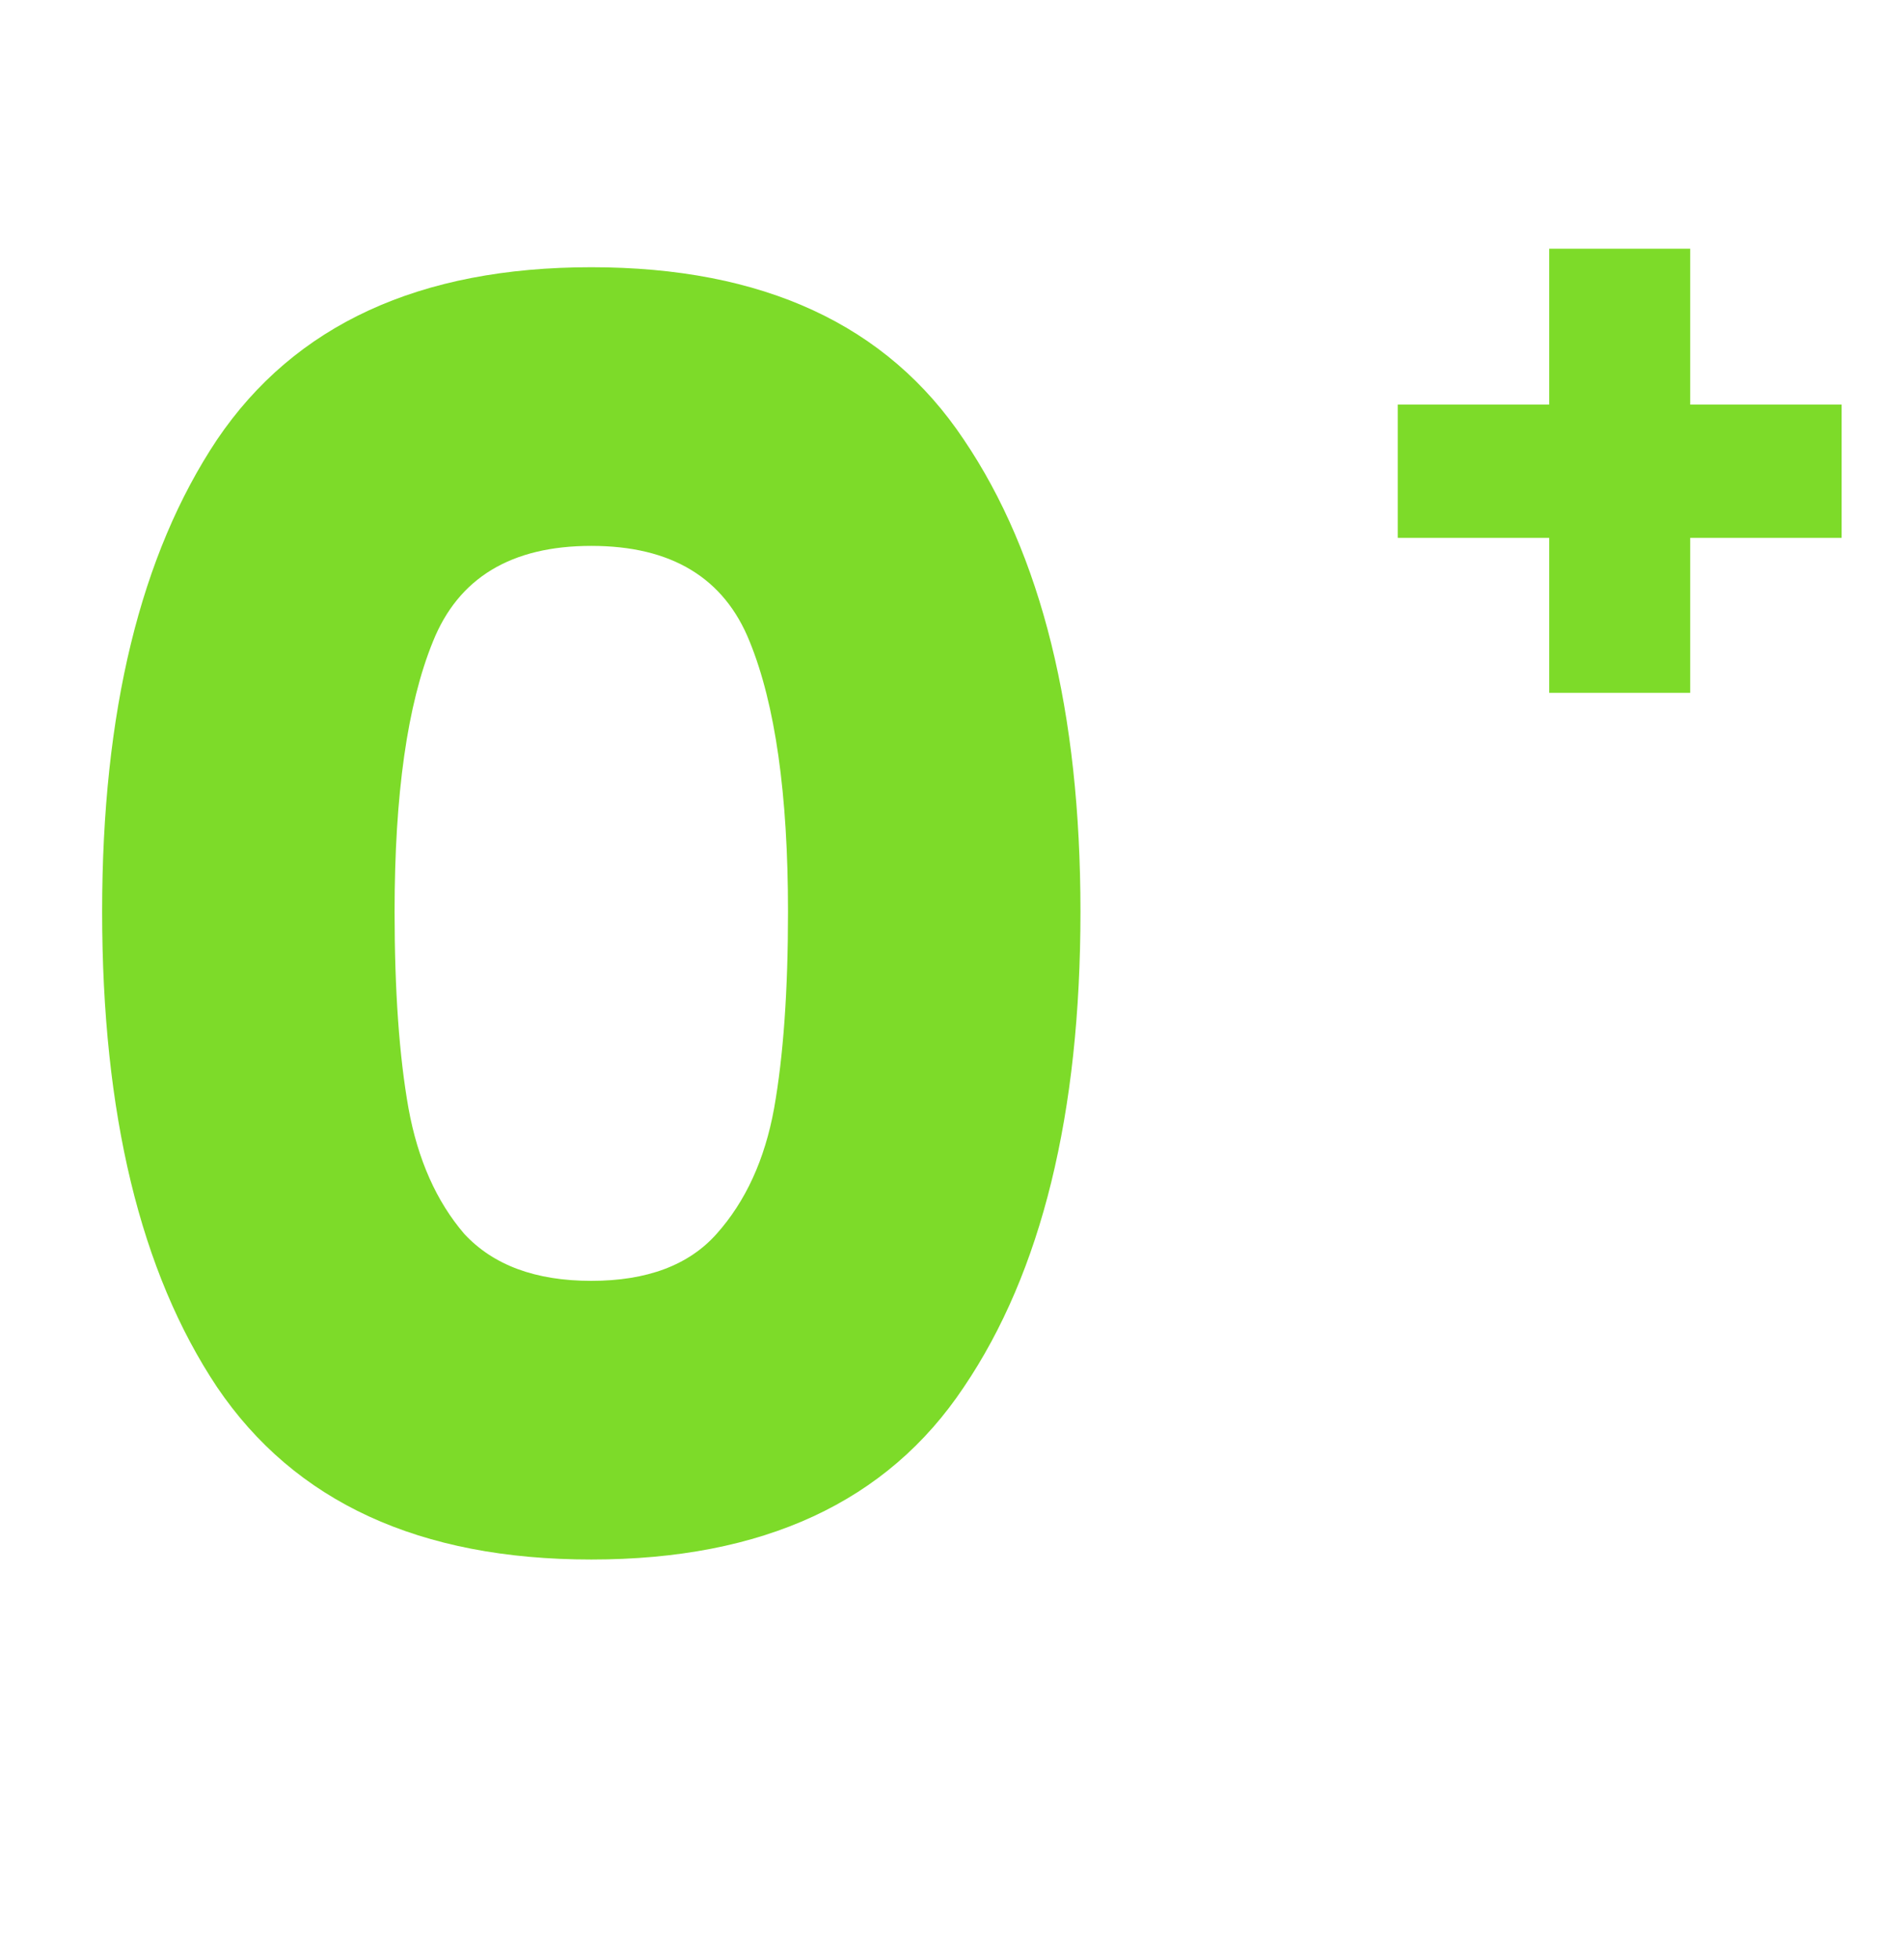 <svg width="140" height="144" viewBox="0 0 140 144" fill="none" xmlns="http://www.w3.org/2000/svg">
<g clip-path="url(#clip0_86_27899)">
<path d="M7.51 67C7.51 52.323 10.326 40.76 15.958 32.312C21.675 23.864 30.849 19.64 43.478 19.64C56.107 19.64 65.238 23.864 70.87 32.312C76.587 40.76 79.446 52.323 79.446 67C79.446 81.848 76.587 93.496 70.87 101.944C65.238 110.392 56.107 114.616 43.478 114.616C30.849 114.616 21.675 110.392 15.958 101.944C10.326 93.496 7.51 81.848 7.51 67ZM57.942 67C57.942 58.381 57.003 51.768 55.126 47.16C53.249 42.467 49.366 40.12 43.478 40.12C37.59 40.12 33.707 42.467 31.83 47.16C29.953 51.768 29.014 58.381 29.014 67C29.014 72.803 29.355 77.624 30.038 81.464C30.721 85.219 32.086 88.291 34.134 90.68C36.267 92.984 39.382 94.136 43.478 94.136C47.574 94.136 50.646 92.984 52.694 90.68C54.827 88.291 56.235 85.219 56.918 81.464C57.601 77.624 57.942 72.803 57.942 67ZM22.893 182.912V162.56H58.349V256H35.566V182.912H22.893ZM11.93 379.464C14.831 377.16 16.154 376.093 15.898 376.264C24.26 369.352 30.831 363.677 35.609 359.24C40.474 354.803 44.569 350.152 47.898 345.288C51.225 340.424 52.889 335.688 52.889 331.08C52.889 327.581 52.079 324.851 50.458 322.888C48.836 320.925 46.404 319.944 43.161 319.944C39.919 319.944 37.359 321.181 35.481 323.656C33.69 326.045 32.794 329.459 32.794 333.896H11.674C11.844 326.643 13.38 320.584 16.282 315.72C19.268 310.856 23.151 307.272 27.93 304.968C32.794 302.664 38.169 301.512 44.057 301.512C54.212 301.512 61.849 304.115 66.969 309.32C72.175 314.525 74.778 321.309 74.778 329.672C74.778 338.803 71.663 347.293 65.433 355.144C59.204 362.909 51.268 370.504 41.626 377.928H76.186V395.72H11.93V379.464ZM11.278 470.928C11.619 461.797 14.606 454.757 20.238 449.808C25.87 444.859 33.507 442.384 43.15 442.384C49.55 442.384 55.011 443.493 59.534 445.712C64.142 447.931 67.598 450.96 69.902 454.8C72.291 458.64 73.486 462.949 73.486 467.728C73.486 473.36 72.078 477.968 69.262 481.552C66.446 485.051 63.161 487.44 59.406 488.72V489.232C64.27 490.853 68.11 493.541 70.926 497.296C73.742 501.051 75.15 505.872 75.15 511.76C75.15 517.051 73.913 521.744 71.438 525.84C69.049 529.851 65.507 533.008 60.814 535.312C56.206 537.616 50.702 538.768 44.302 538.768C34.062 538.768 25.87 536.251 19.726 531.216C13.667 526.181 10.467 518.587 10.126 508.432H31.374C31.459 512.187 32.526 515.173 34.574 517.392C36.622 519.525 39.609 520.592 43.534 520.592C46.862 520.592 49.422 519.653 51.214 517.776C53.091 515.813 54.03 513.253 54.03 510.096C54.03 506 52.707 503.056 50.062 501.264C47.502 499.387 43.363 498.448 37.646 498.448H33.55V480.656H37.646C41.998 480.656 45.497 479.931 48.142 478.48C50.873 476.944 52.238 474.256 52.238 470.416C52.238 467.344 51.385 464.955 49.678 463.248C47.971 461.541 45.625 460.688 42.638 460.688C39.395 460.688 36.963 461.669 35.342 463.632C33.806 465.595 32.91 468.027 32.654 470.928H11.278ZM6.46 662.36V644.696L46.907 586.84H71.356V643.416H81.852V662.36H71.356V679H49.468V662.36H6.46ZM51.004 610.904L29.5 643.416H51.004V610.904ZM73.427 745.632H33.491V763.296C35.198 761.419 37.587 759.883 40.659 758.688C43.731 757.493 47.059 756.896 50.643 756.896C57.043 756.896 62.334 758.347 66.515 761.248C70.782 764.149 73.896 767.904 75.859 772.512C77.822 777.12 78.803 782.112 78.803 787.488C78.803 797.472 75.987 805.408 70.355 811.296C64.723 817.099 56.787 820 46.547 820C39.72 820 33.79 818.848 28.755 816.544C23.72 814.155 19.838 810.869 17.107 806.688C14.376 802.507 12.883 797.685 12.627 792.224H34.003C34.515 794.869 35.752 797.088 37.715 798.88C39.678 800.587 42.366 801.44 45.779 801.44C49.79 801.44 52.776 800.16 54.739 797.6C56.702 795.04 57.683 791.627 57.683 787.36C57.683 783.179 56.659 779.979 54.611 777.76C52.563 775.541 49.576 774.432 45.651 774.432C42.75 774.432 40.36 775.157 38.483 776.608C36.606 777.973 35.368 779.808 34.771 782.112H13.651V726.432H73.427V745.632Z" fill="#7DDB29"/>
<path d="M135.416 39.528H124.28V50.92H113.912V39.528H102.776V29.736H113.912V18.28H124.28V29.736H135.416V39.528Z" fill="#7DDB29"/>
</g>
<defs>
<clipPath id="clip0_86_27899">
<rect width="140" height="144" fill="white"/>
</clipPath>
</defs>
</svg>
